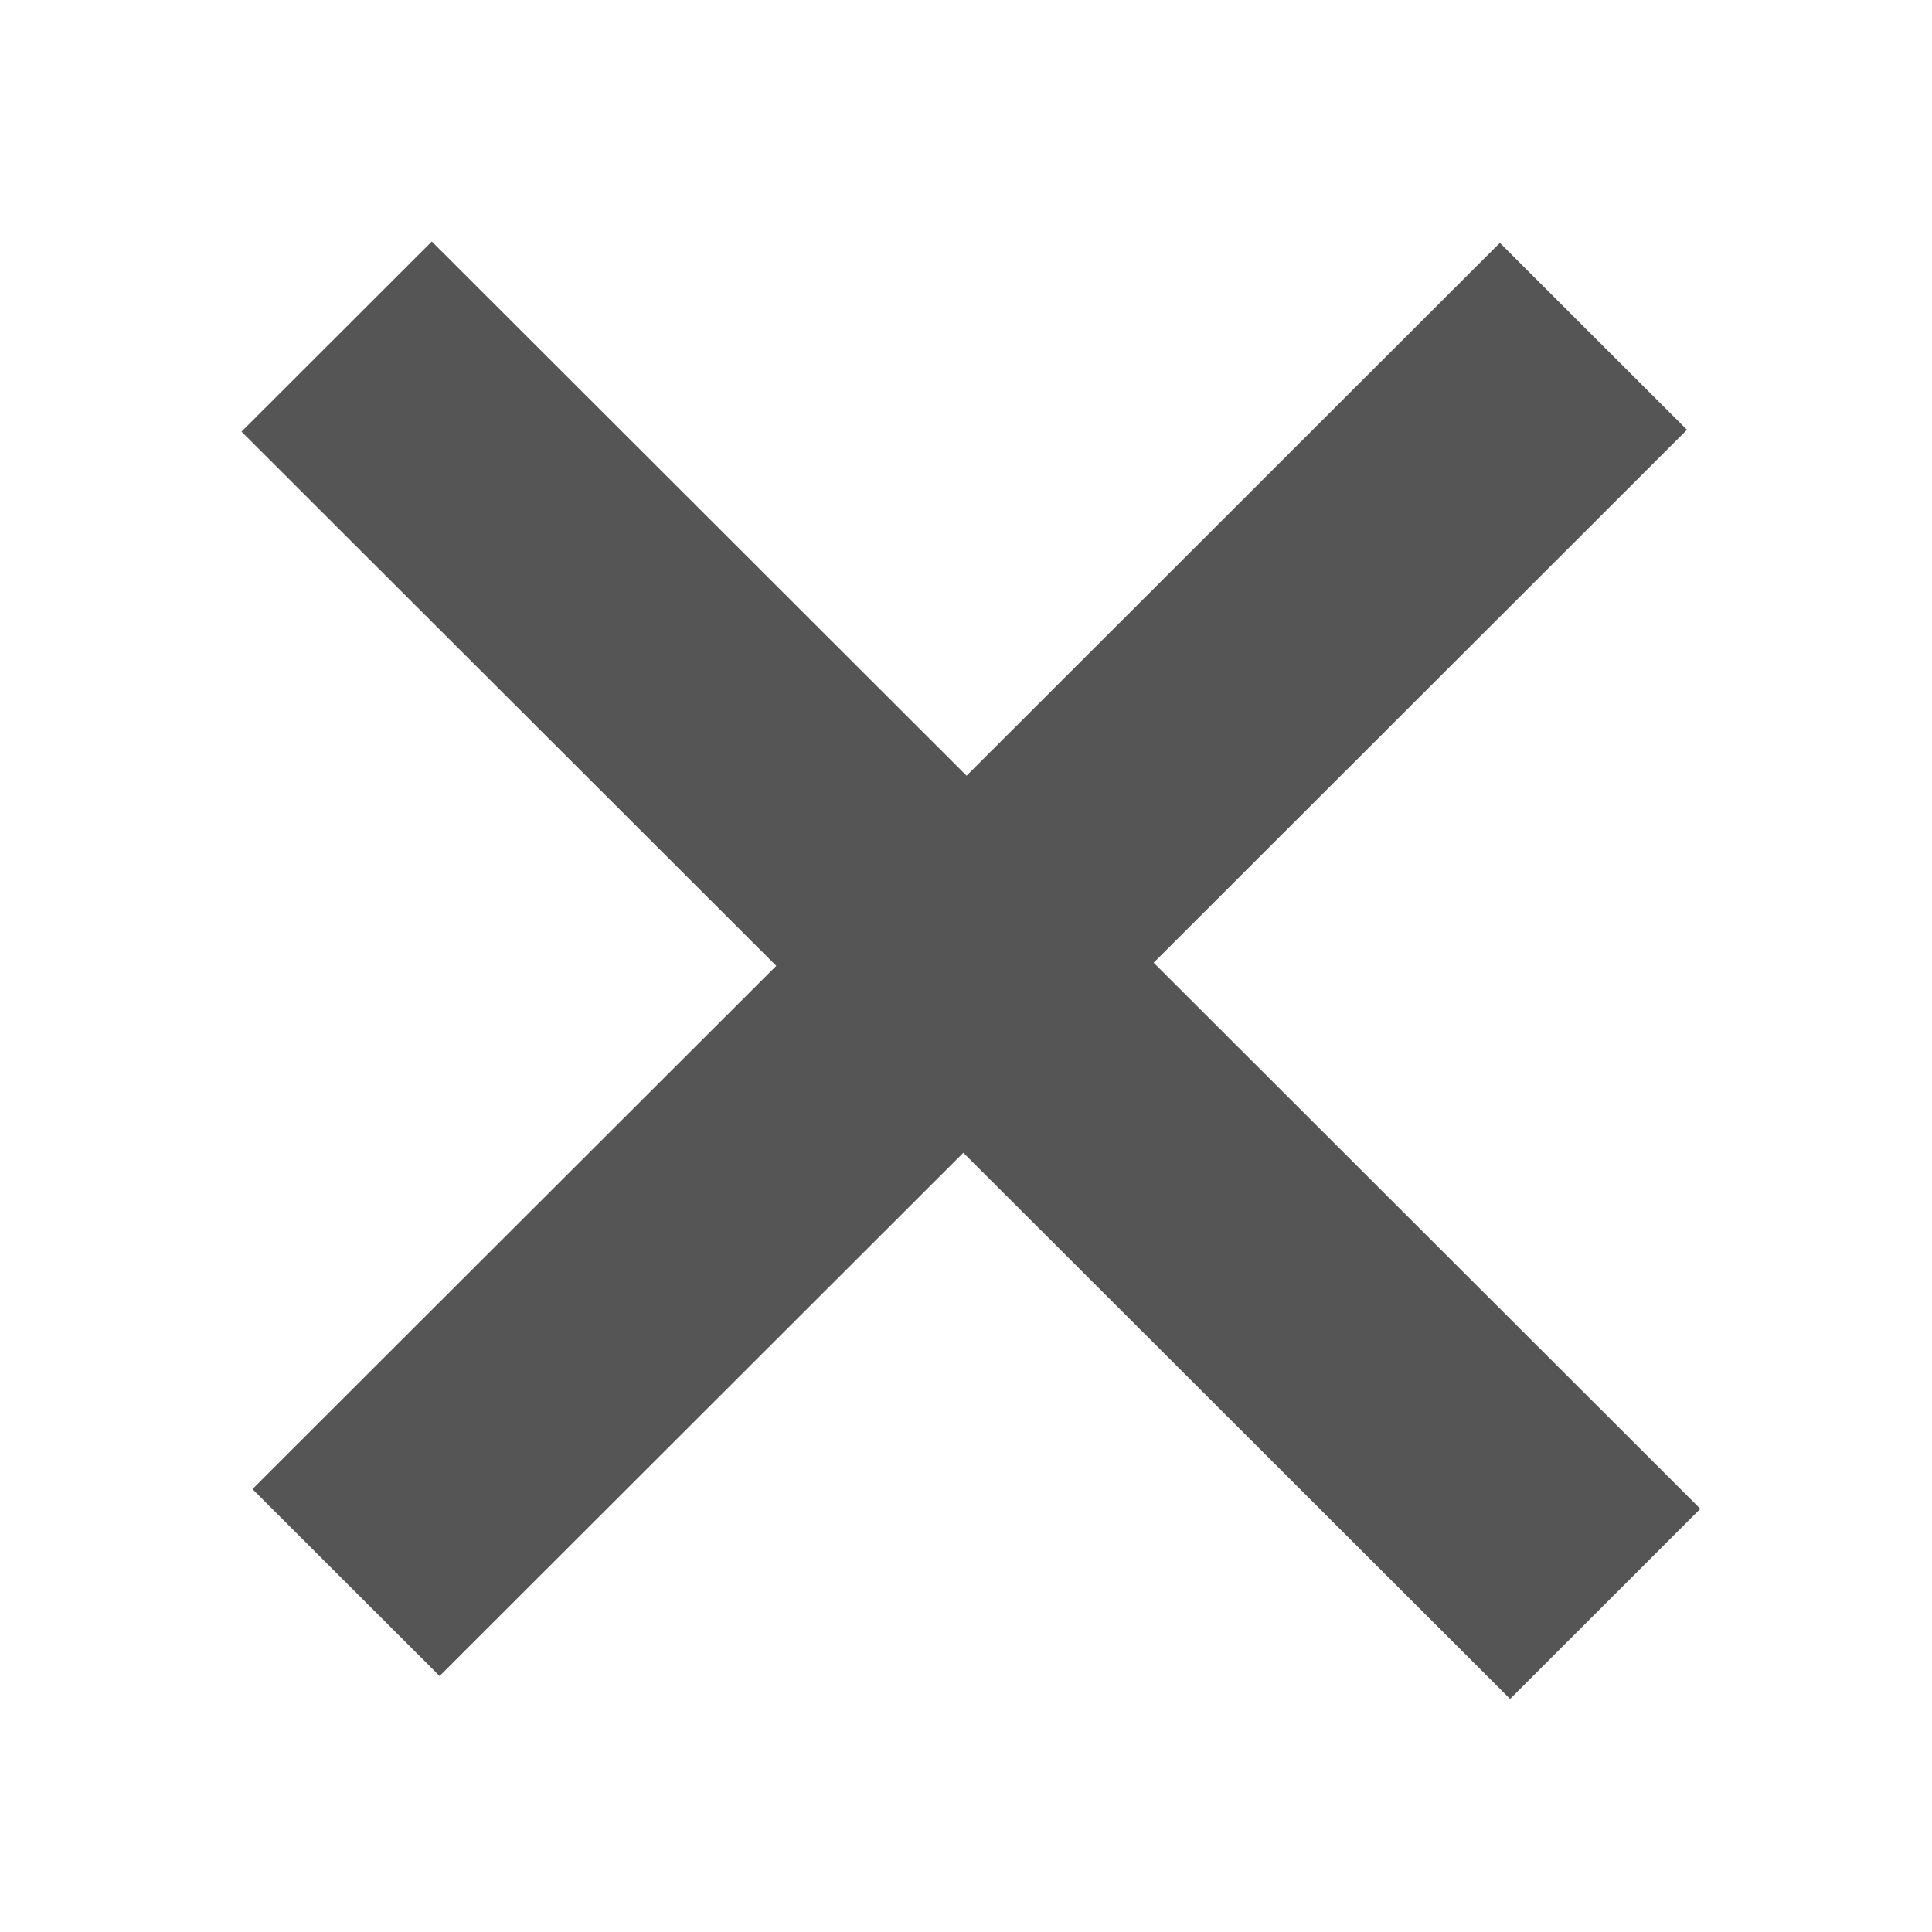 <svg width="24" height="24" viewBox="0 0 24 24" fill="none" xmlns="http://www.w3.org/2000/svg">
<path fill-rule="evenodd" clip-rule="evenodd" d="M12.007 9.636L5.364 3L3 5.362L9.643 11.998L3.136 18.498L5.461 20.82L11.967 14.32L18.759 21.105L21.122 18.743L14.331 11.959L20.956 5.339L18.632 3.017L12.007 9.636Z" fill="#555555"/>
</svg>
